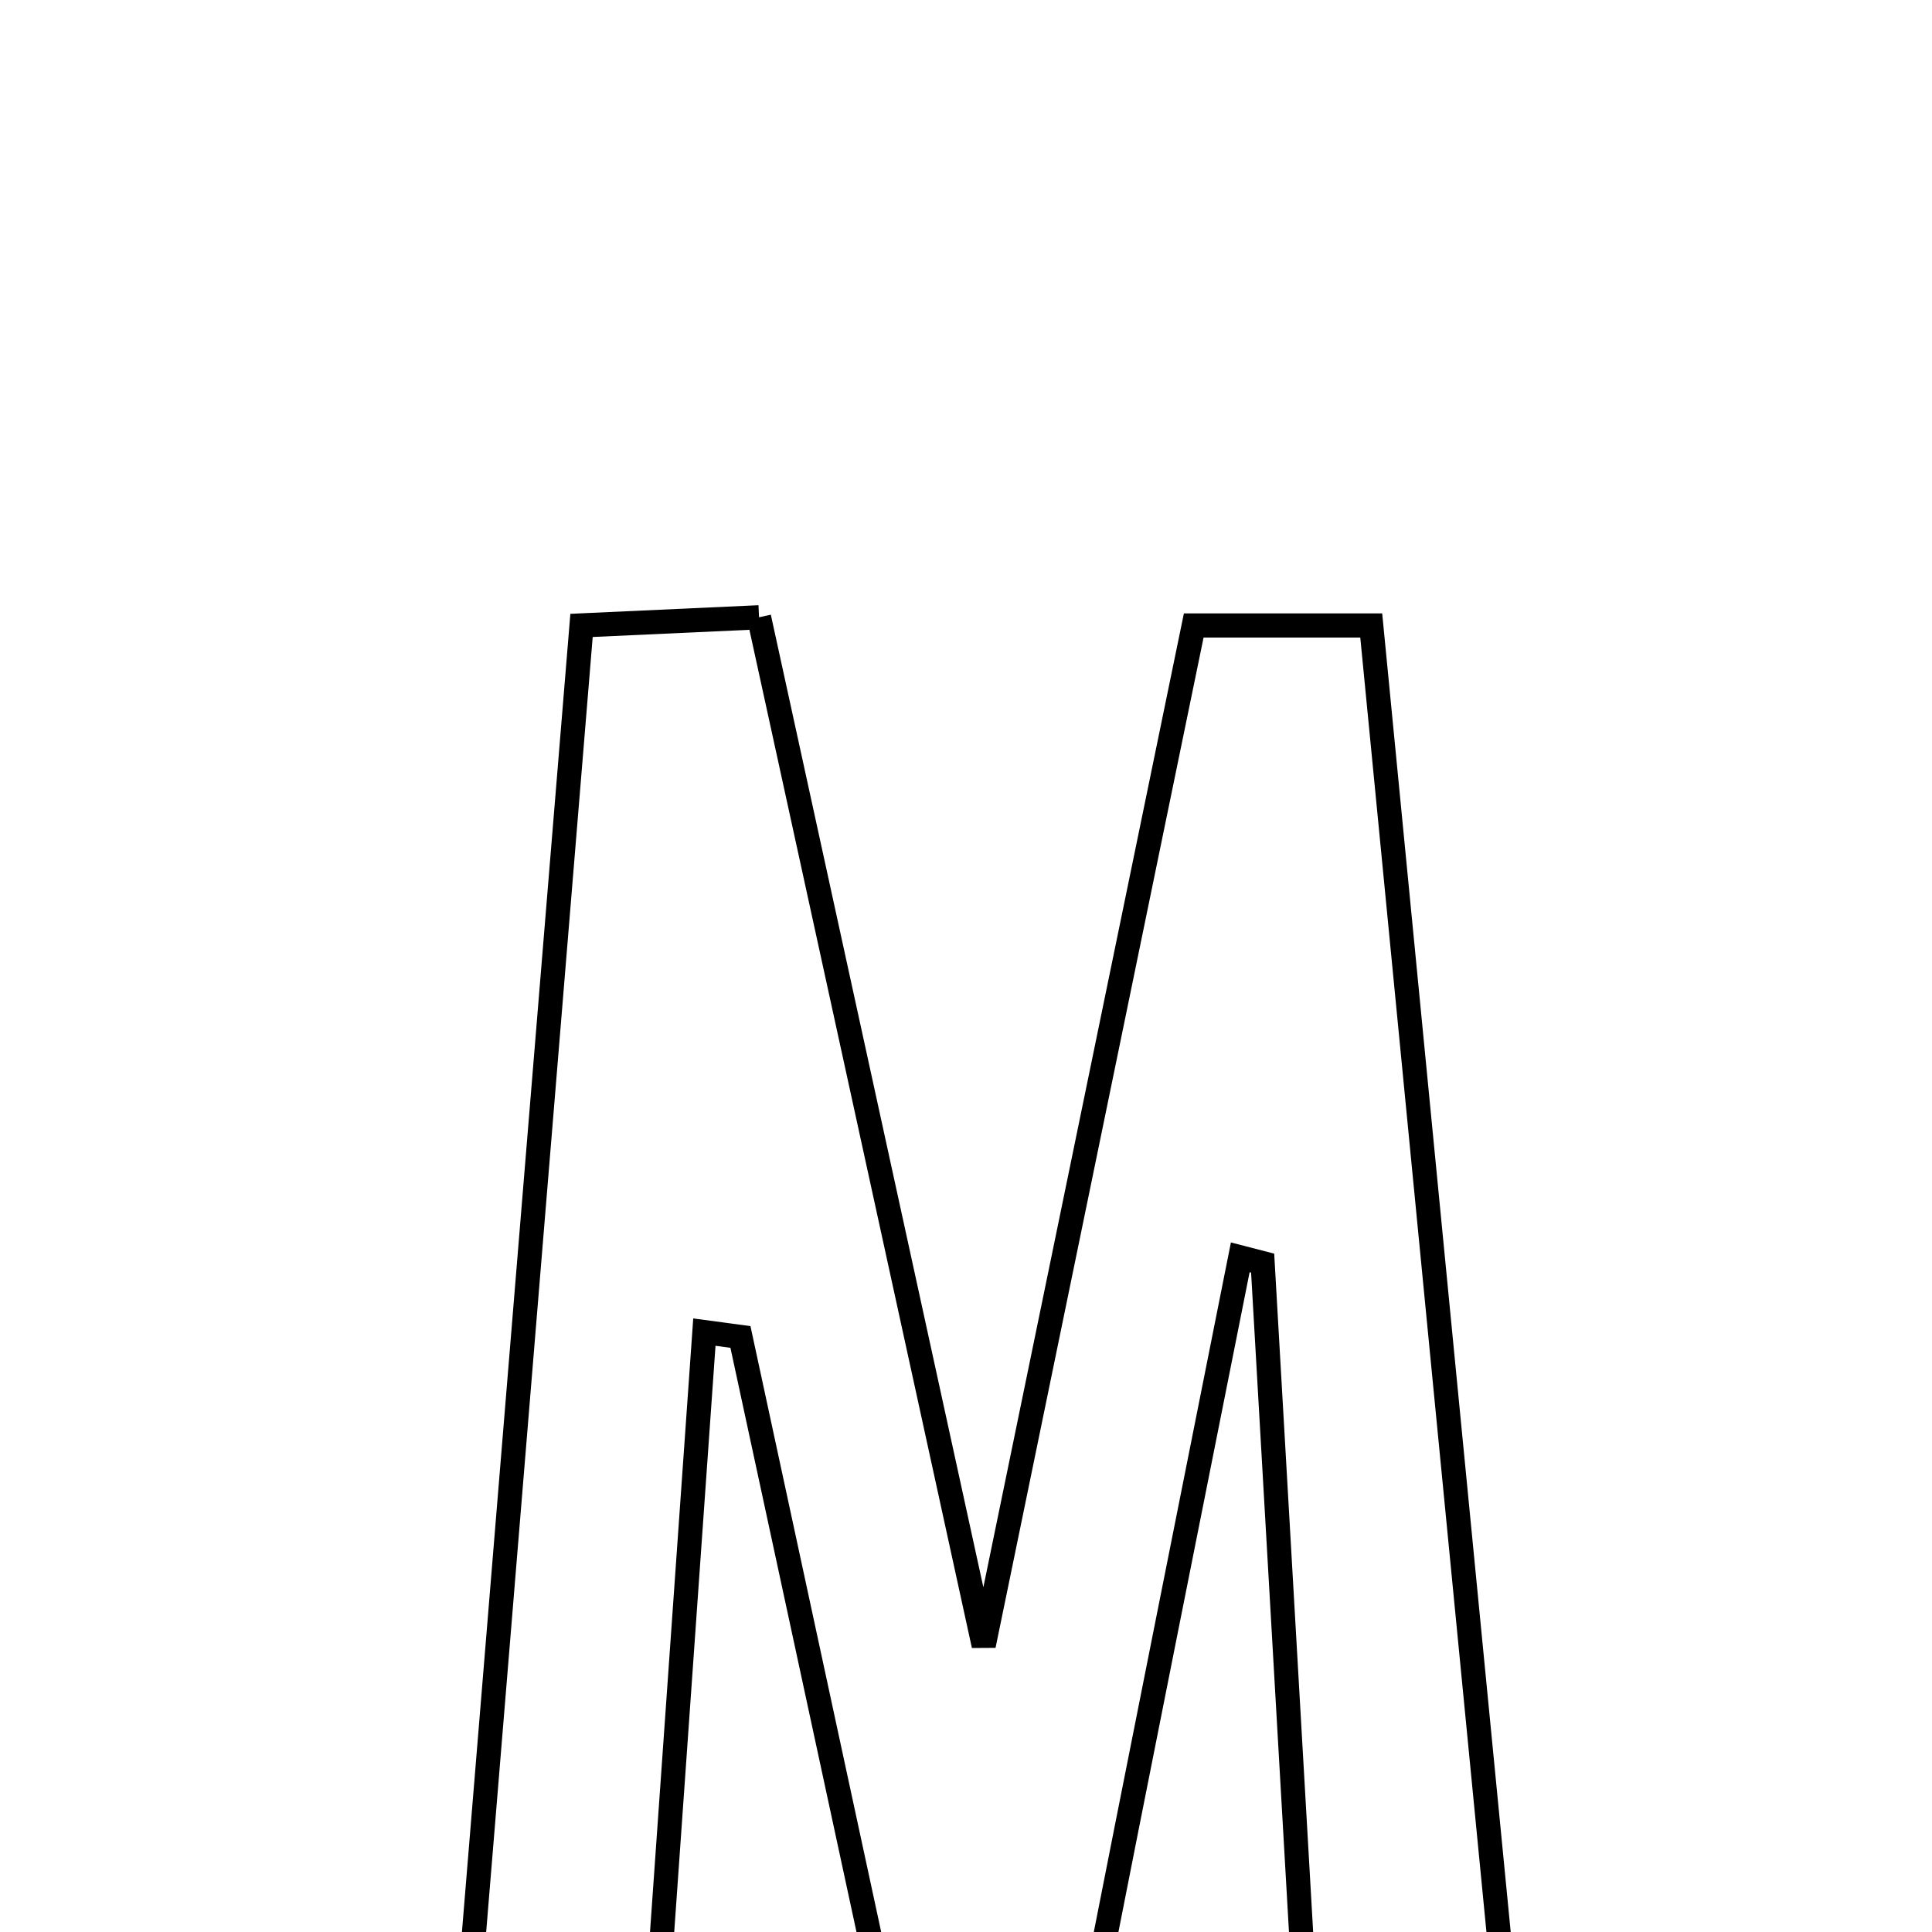 <svg xmlns="http://www.w3.org/2000/svg" viewBox="0.0 0.0 24.0 24.0" height="200px" width="200px"><path fill="none" stroke="black" stroke-width=".3" stroke-opacity="1.0"  filling="0" d="M9.429 7.668 C10.311 11.702 11.191 15.732 12.22 20.44 C13.164 15.856 13.992 11.832 14.829 7.77 C15.6 7.77 16.162 7.77 17.034 7.77 C17.64 13.998 18.249 20.243 18.881 26.718 C18.015 26.769 17.309 26.81 16.327 26.867 C16.106 23.02 15.895 19.355 15.685 15.691 C15.592 15.667 15.5 15.643 15.407 15.619 C14.782 18.76 14.153 21.899 13.535 25.041 C13.327 26.102 13.271 27.31 11.367 26.66 C10.662 23.394 9.93 20.001 9.198 16.608 C9.048 16.588 8.899 16.568 8.75 16.548 C8.511 19.929 8.273 23.309 8.029 26.782 C7.25 26.782 6.611 26.782 5.66 26.782 C6.186 20.384 6.7 14.137 7.224 7.769 C7.954 7.735 8.509 7.71 9.429 7.668"></path></svg>